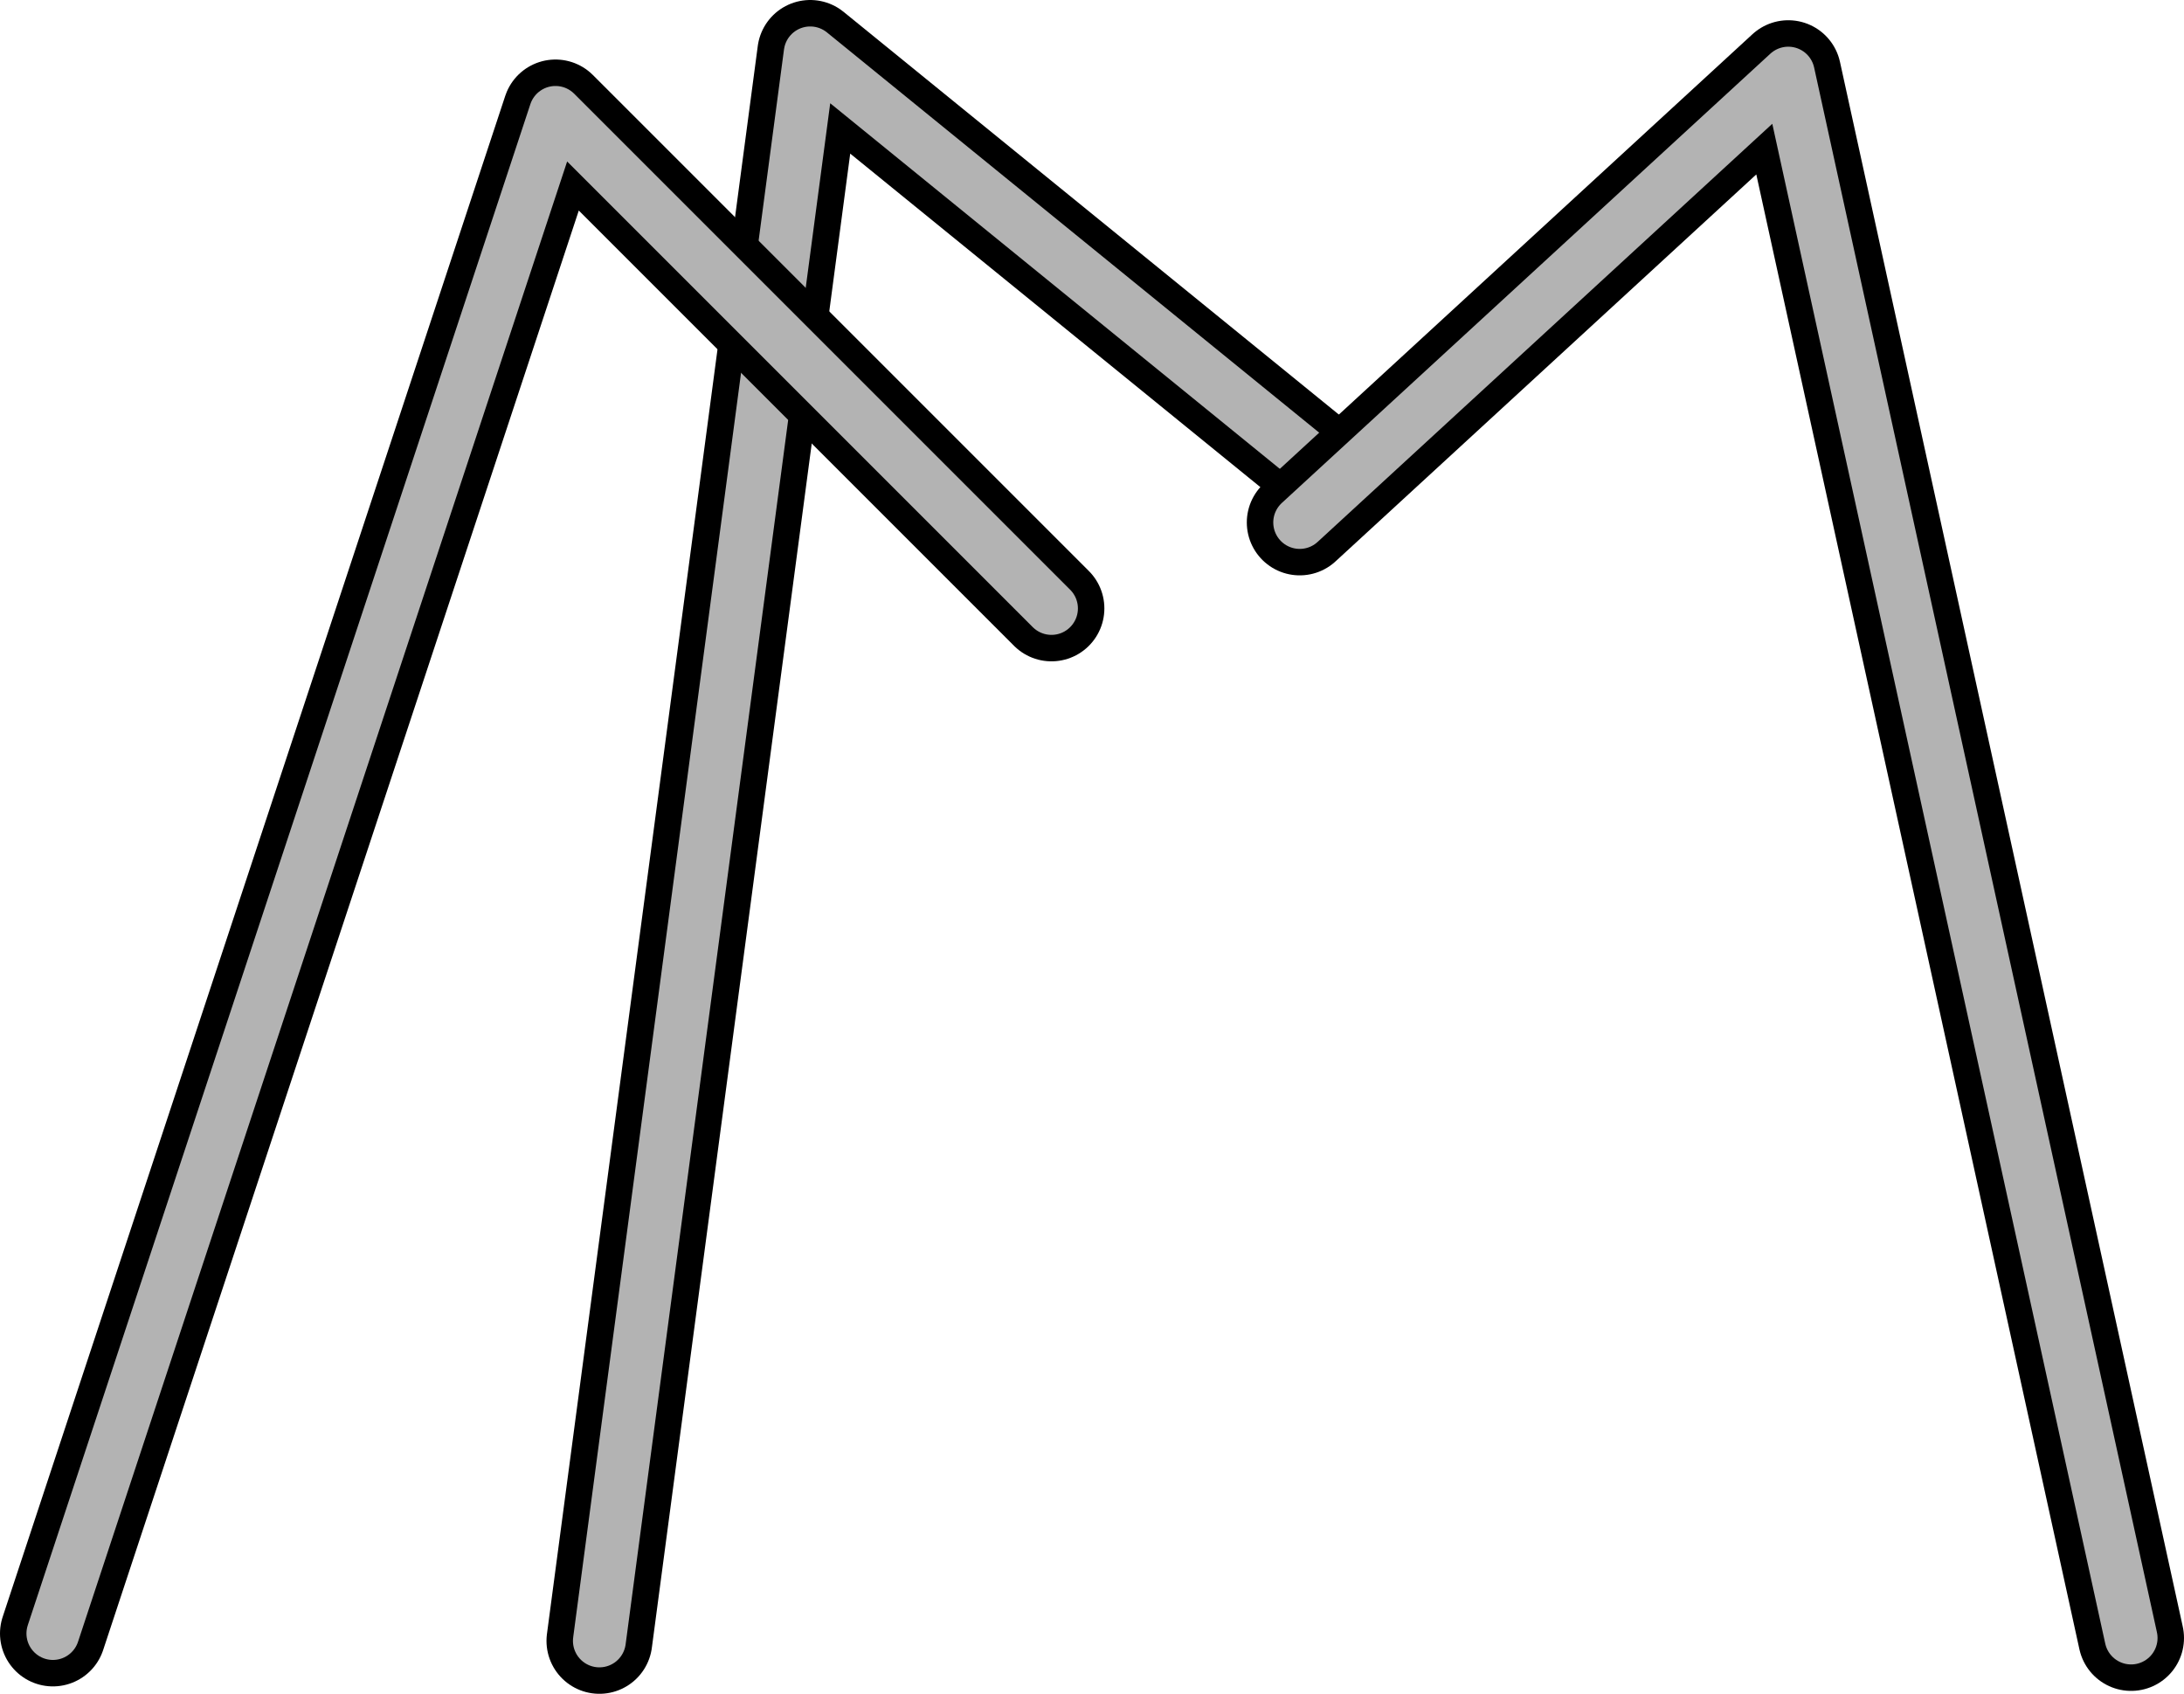 <svg version="1.1" xmlns="http://www.w3.org/2000/svg" xmlns:xlink="http://www.w3.org/1999/xlink" width="165.13" height="128.06" viewBox="0,0,165.13,128.06"><g transform="translate(-146.57,-111.52)"><g fill="none" stroke-linecap="round" stroke-linejoin="round" stroke-miterlimit="10"><g><path d="M191.89,235.58l15.94,-120.06l37.98,30.88" stroke="#000000" stroke-width="8"/><path d="M191.89,235.58l15.94,-120.06l37.98,30.88" stroke="#b3b3b3" stroke-width="4"/></g><g><path d="M150.57,235.02l38,-115l37.5,37.5" stroke="#000000" stroke-width="8"/><path d="M150.57,235.02l38,-115l37.5,37.5" stroke="#b3b3b3" stroke-width="4"/></g><g><path d="M244.84,151.02l36.94,-33.97l25.92,118.31" stroke="#000000" stroke-width="8"/><path d="M244.84,151.02l36.94,-33.97l25.92,118.31" stroke="#b3b3b3" stroke-width="4"/></g></g></g></svg>